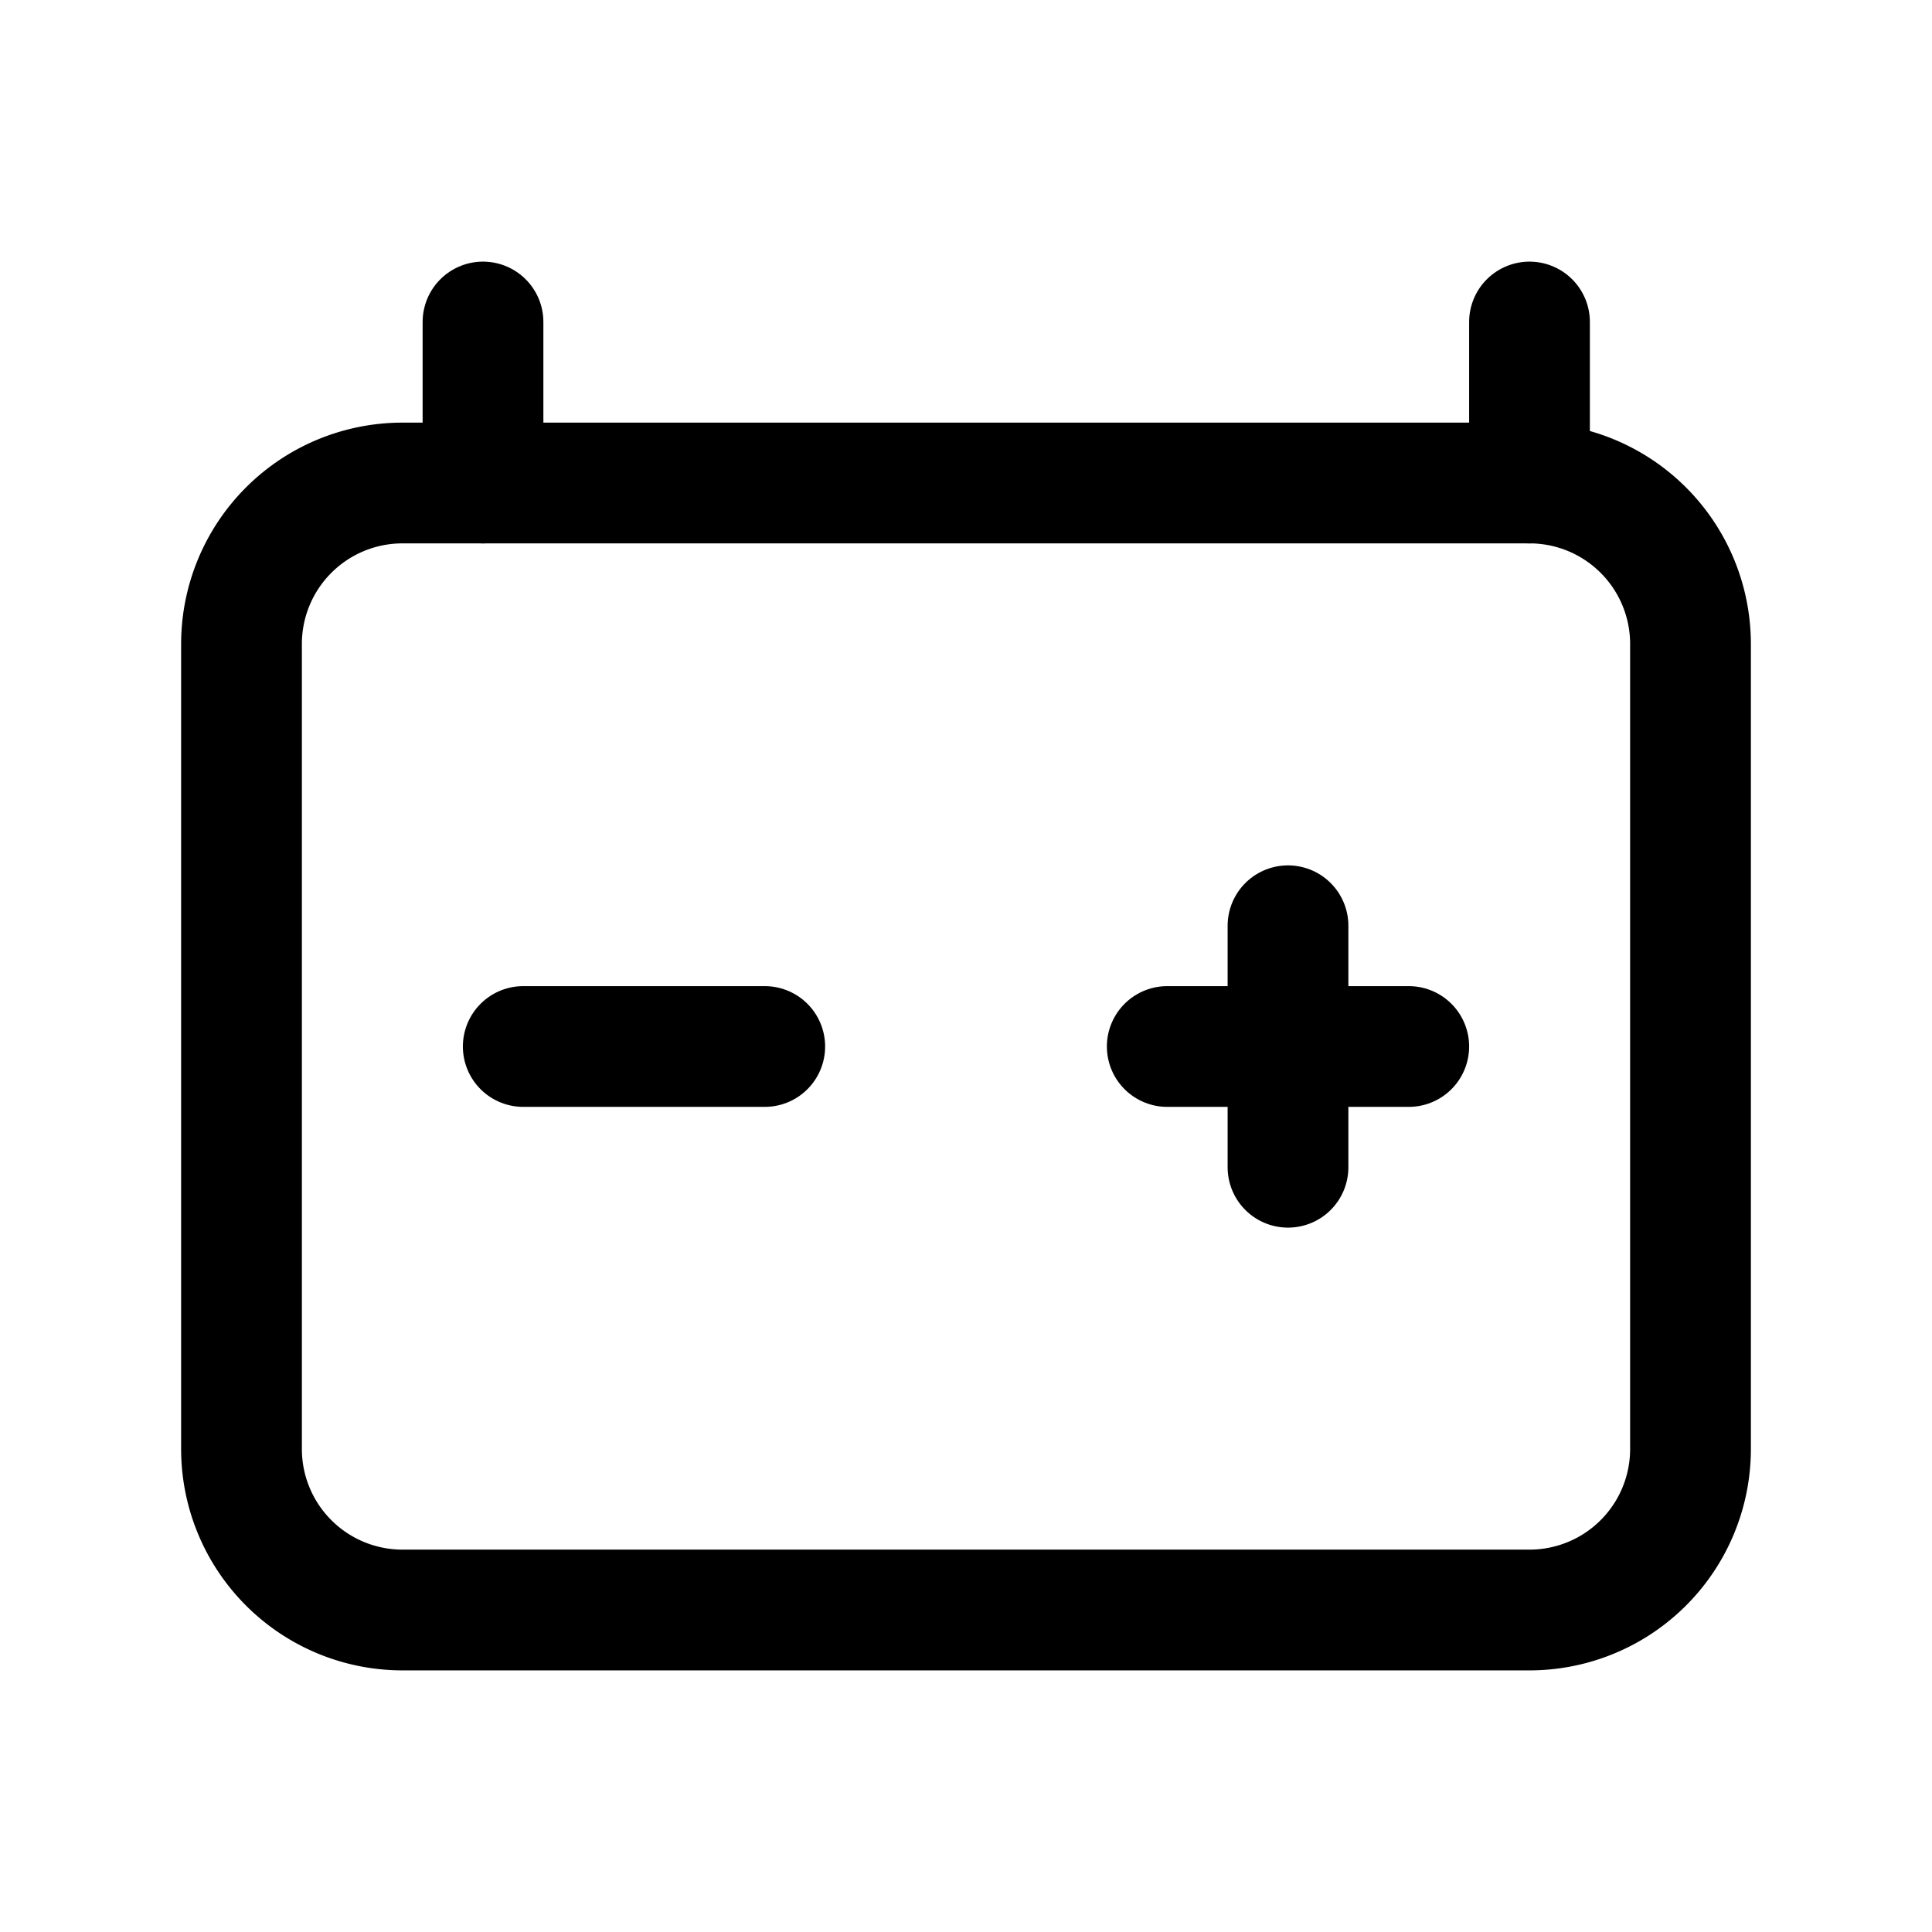 <svg xmlns="http://www.w3.org/2000/svg" class="icon icon-tabler icon-tabler-battery-automotive"  viewBox="0 0 24 24" stroke-width="1.5" stroke="currentColor" fill="none" stroke-linecap="round" stroke-linejoin="round">
  <path stroke="none" d="M0 0h24v24H0z" fill="none"/>
  <path d="M3 6m0 2a2 2 0 0 1 2 -2h14a2 2 0 0 1 2 2v10a2 2 0 0 1 -2 2h-14a2 2 0 0 1 -2 -2z" />
  <path d="M6 6v-2" />
  <path d="M19 4l0 2" />
  <path d="M6.5 13l3 0" />
  <path d="M14.5 13l3 0" />
  <path d="M16 11.5l0 3" />
</svg>


